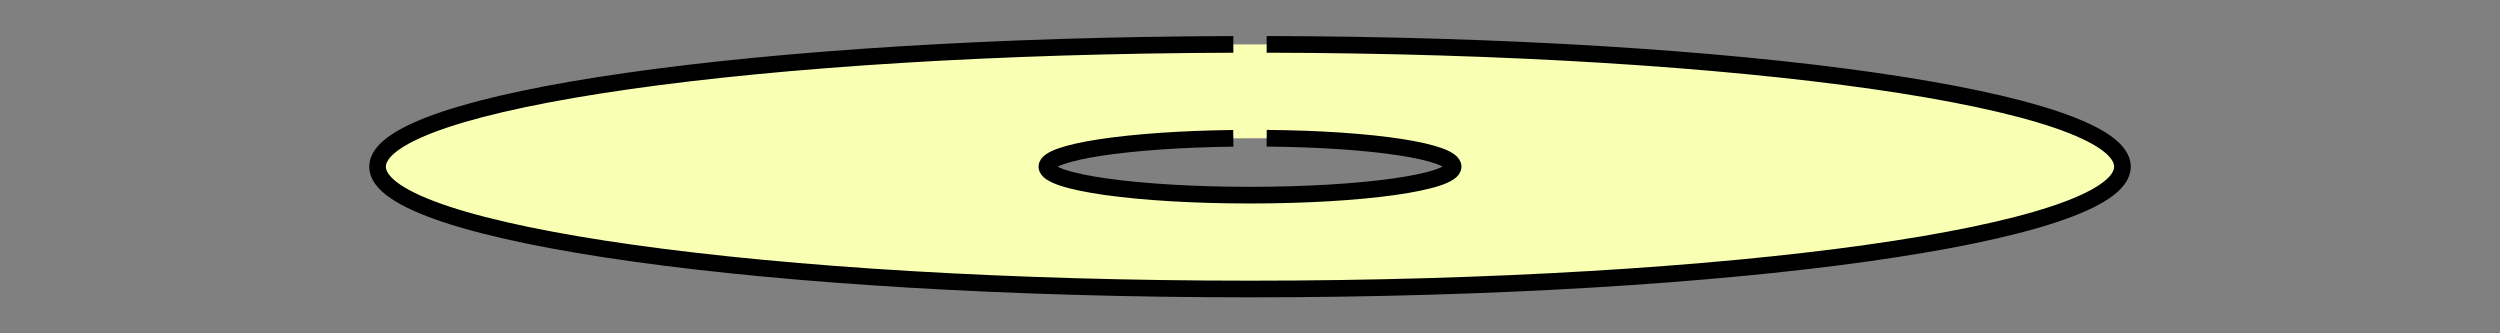<?xml version="1.0" encoding="UTF-8" standalone="no"?>
<!-- Created with Inkscape (http://www.inkscape.org/) -->

<svg
   version="1.1"
   id="svg2011"
   width="150"
   height="20"
   viewBox="0 0 150 20"
   sodipodi:docname="adf.svg"
   inkscape:version="1.2 (dc2aedaf03, 2022-05-15)"
   inkscape:export-filename="adf.png"
   inkscape:export-xdpi="96"
   inkscape:export-ydpi="96"
   xmlns:inkscape="http://www.inkscape.org/namespaces/inkscape"
   xmlns:sodipodi="http://sodipodi.sourceforge.net/DTD/sodipodi-0.dtd"
   xmlns="http://www.w3.org/2000/svg"
   xmlns:svg="http://www.w3.org/2000/svg">
  <rect x="0" y="0" width="150" height="20" fill="#808080" stroke="none"/>
  <defs
     id="defs2015" />
  <sodipodi:namedview
     id="namedview2013"
     pagecolor="#ffffff"
     bordercolor="#111111"
     borderopacity="1"
     inkscape:showpageshadow="0"
     inkscape:pageopacity="0"
     inkscape:pagecheckerboard="1"
     inkscape:deskcolor="#d1d1d1"
     showgrid="false"
     inkscape:zoom="24.445692"
     inkscape:cx="68.723767"
     inkscape:cy="7.9564123"
     inkscape:window-width="1958"
     inkscape:window-height="1230"
     inkscape:window-x="391"
     inkscape:window-y="278"
     inkscape:window-maximized="0"
     inkscape:current-layer="g2017" />
  <g
     inkscape:groupmode="layer"
     inkscape:label="Image"
     id="g2017">
    <path
       id="path2073"
       style="fill:#f9ffb3;fill-opacity:1;stroke:#000000;stroke-width:1;stroke-dasharray:none"
       d="M 74,2.664 C 45.518,2.745 22.662,6.006 22.652,10 22.653,14.054 46.09,17.34 75,17.34 103.91,17.34 127.347,14.054 127.348,10 127.342,5.987 104.621,2.718 76,2.662 m 0,5.633 C 82.435,8.349 87.185,9.096 87.189,10 87.188,10.944 81.731,11.709 75,11.709 68.269,11.709 62.812,10.944 62.811,10 62.816,9.115 67.71,8.376 74,8.299"
       sodipodi:nodetypes="cccccccccc" />
  </g>
</svg>
